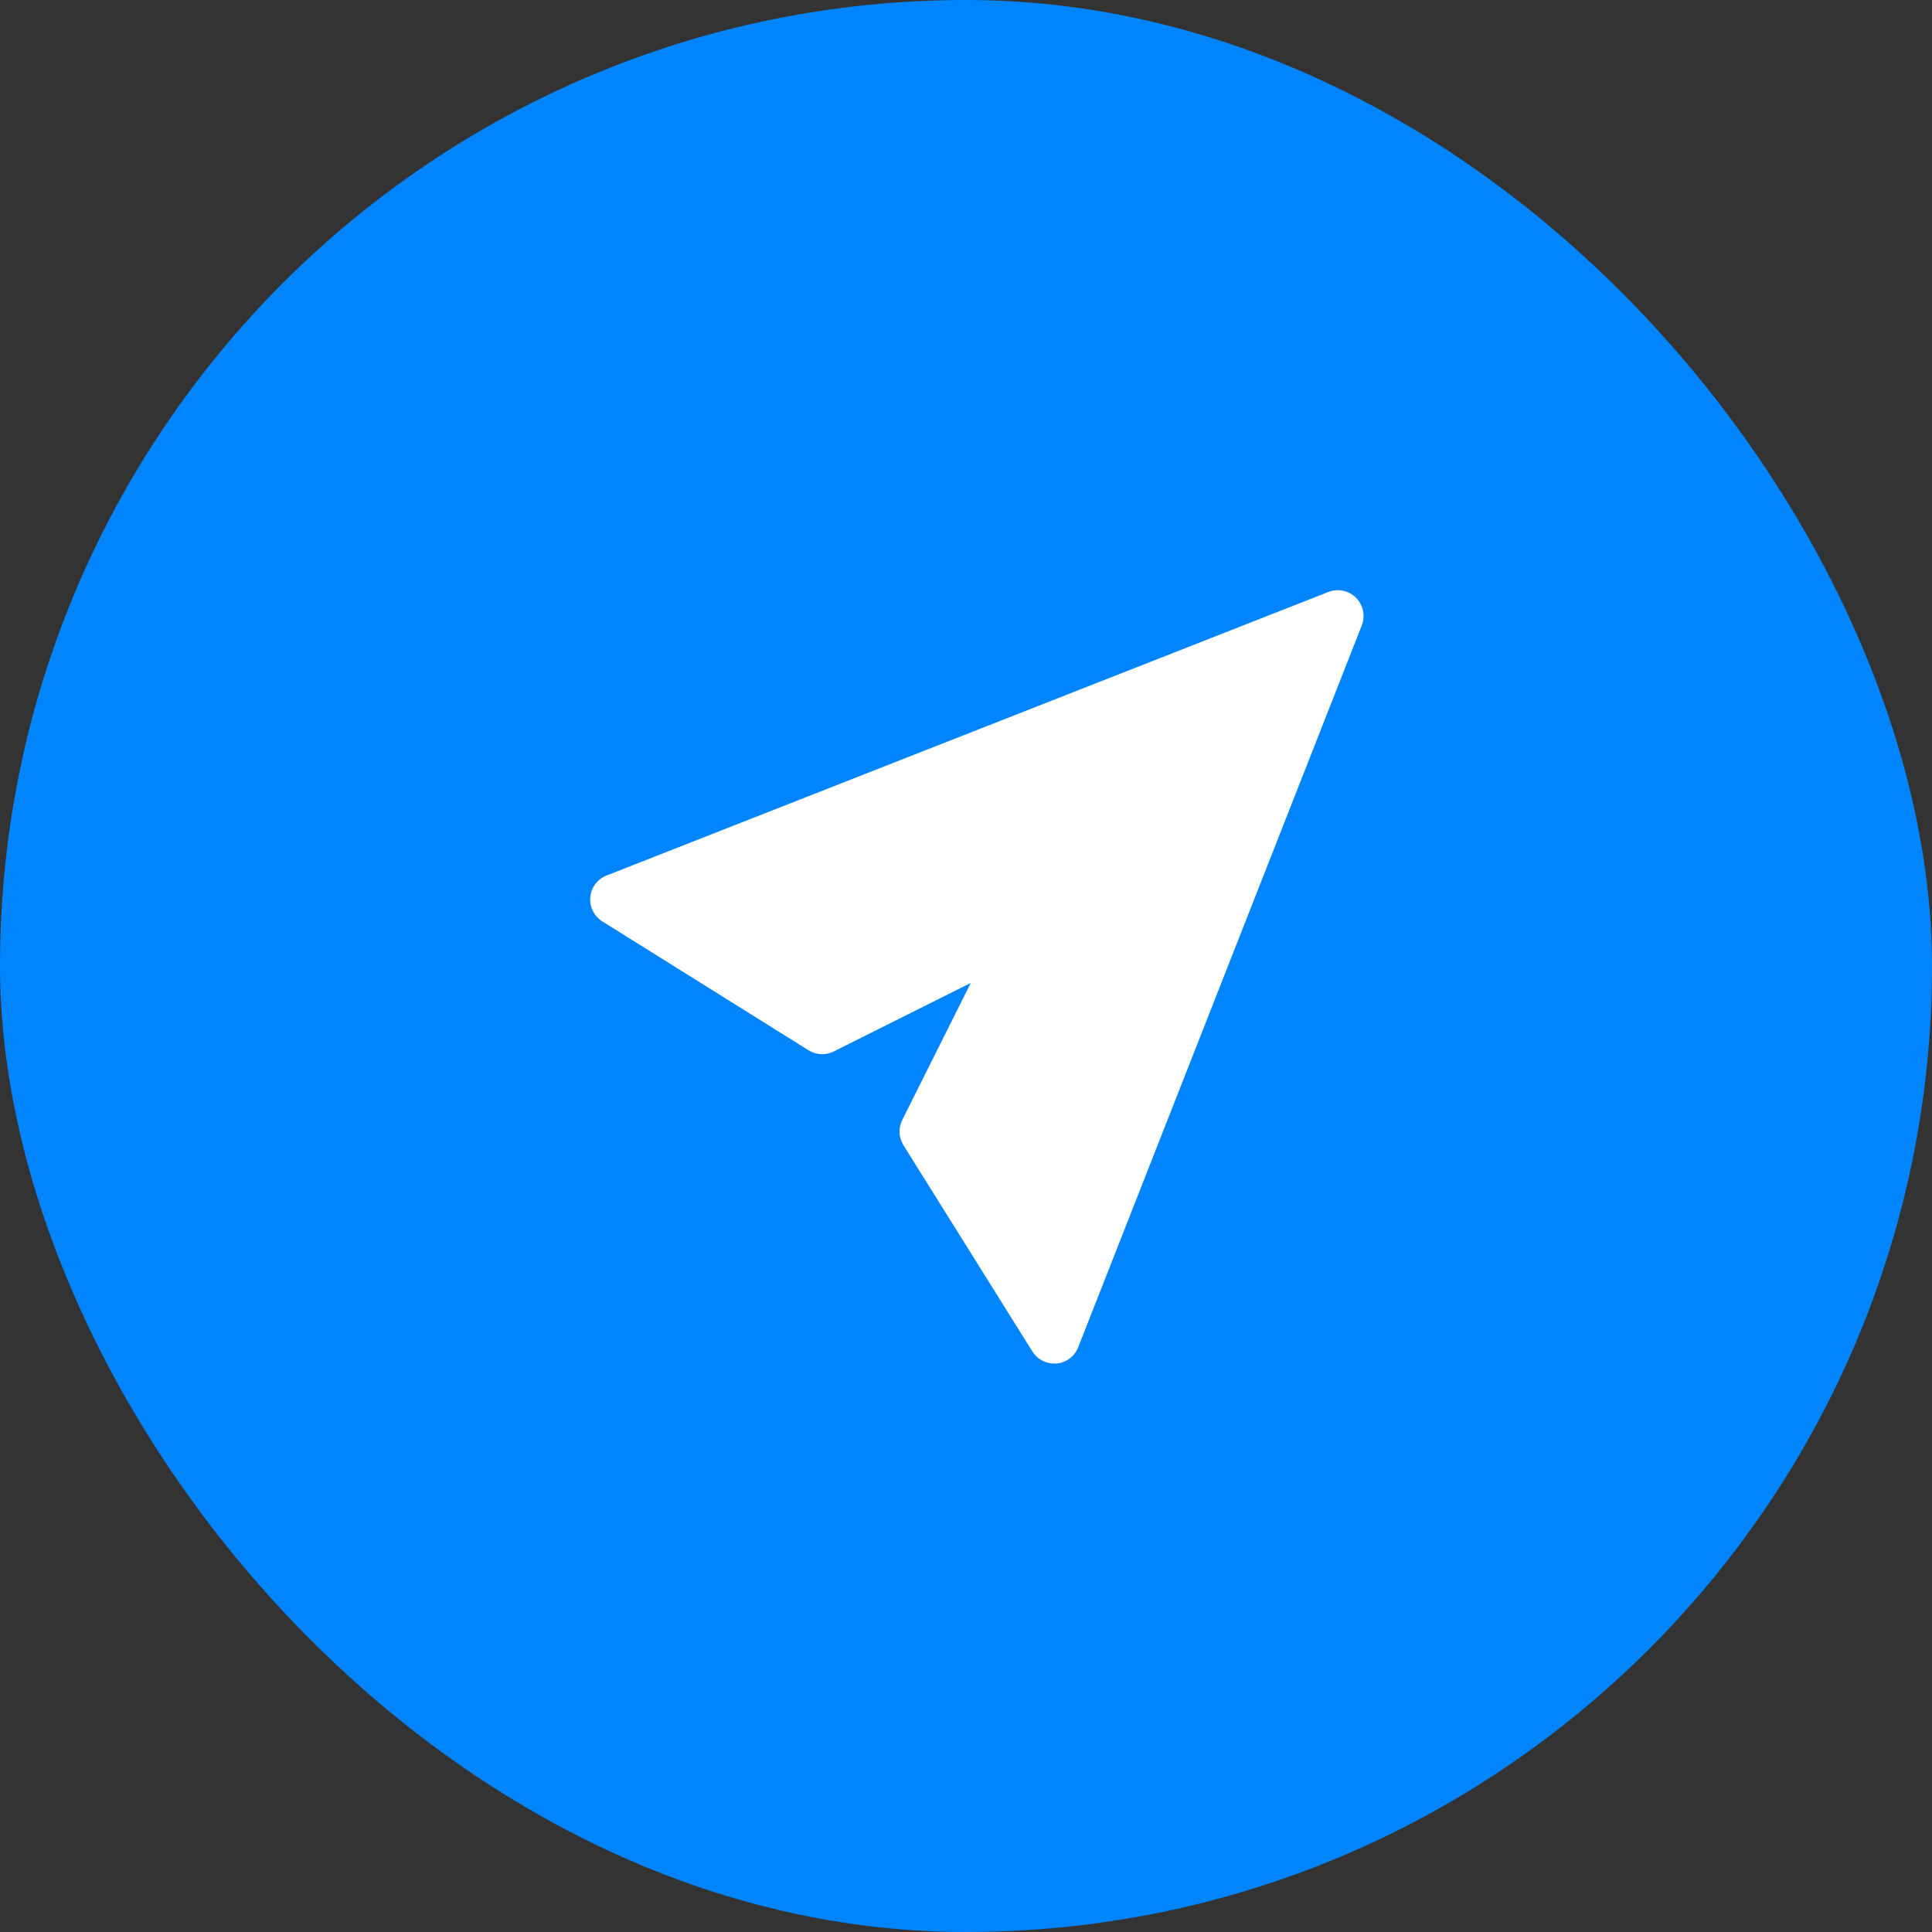 <svg width="89" height="89" viewBox="0 0 89 89" fill="none" xmlns="http://www.w3.org/2000/svg">
<rect x="0" y="0" width="89" height="89" fill="#333333" stroke="none"/>
<rect width="89" height="89" rx="44.5" fill="#0085FF"/>
<path d="M62.465 27.536C62.302 27.372 62.094 27.26 61.868 27.213C61.641 27.165 61.406 27.185 61.191 27.27L27.941 40.332C27.736 40.413 27.558 40.548 27.425 40.724C27.293 40.9 27.213 41.109 27.192 41.328C27.172 41.548 27.213 41.768 27.311 41.965C27.409 42.162 27.559 42.328 27.746 42.445L37.246 48.382C37.419 48.49 37.616 48.552 37.819 48.562C38.022 48.572 38.224 48.529 38.406 48.438L44.72 45.281L41.563 51.594C41.472 51.776 41.429 51.979 41.439 52.182C41.449 52.385 41.511 52.582 41.618 52.755L47.556 62.255C47.663 62.425 47.811 62.566 47.987 62.664C48.163 62.761 48.361 62.813 48.563 62.813H48.672C48.891 62.792 49.101 62.712 49.277 62.579C49.453 62.447 49.588 62.268 49.669 62.063L62.731 28.813C62.816 28.598 62.837 28.362 62.789 28.135C62.742 27.908 62.629 27.699 62.465 27.536Z" fill="white"/>
</svg>
